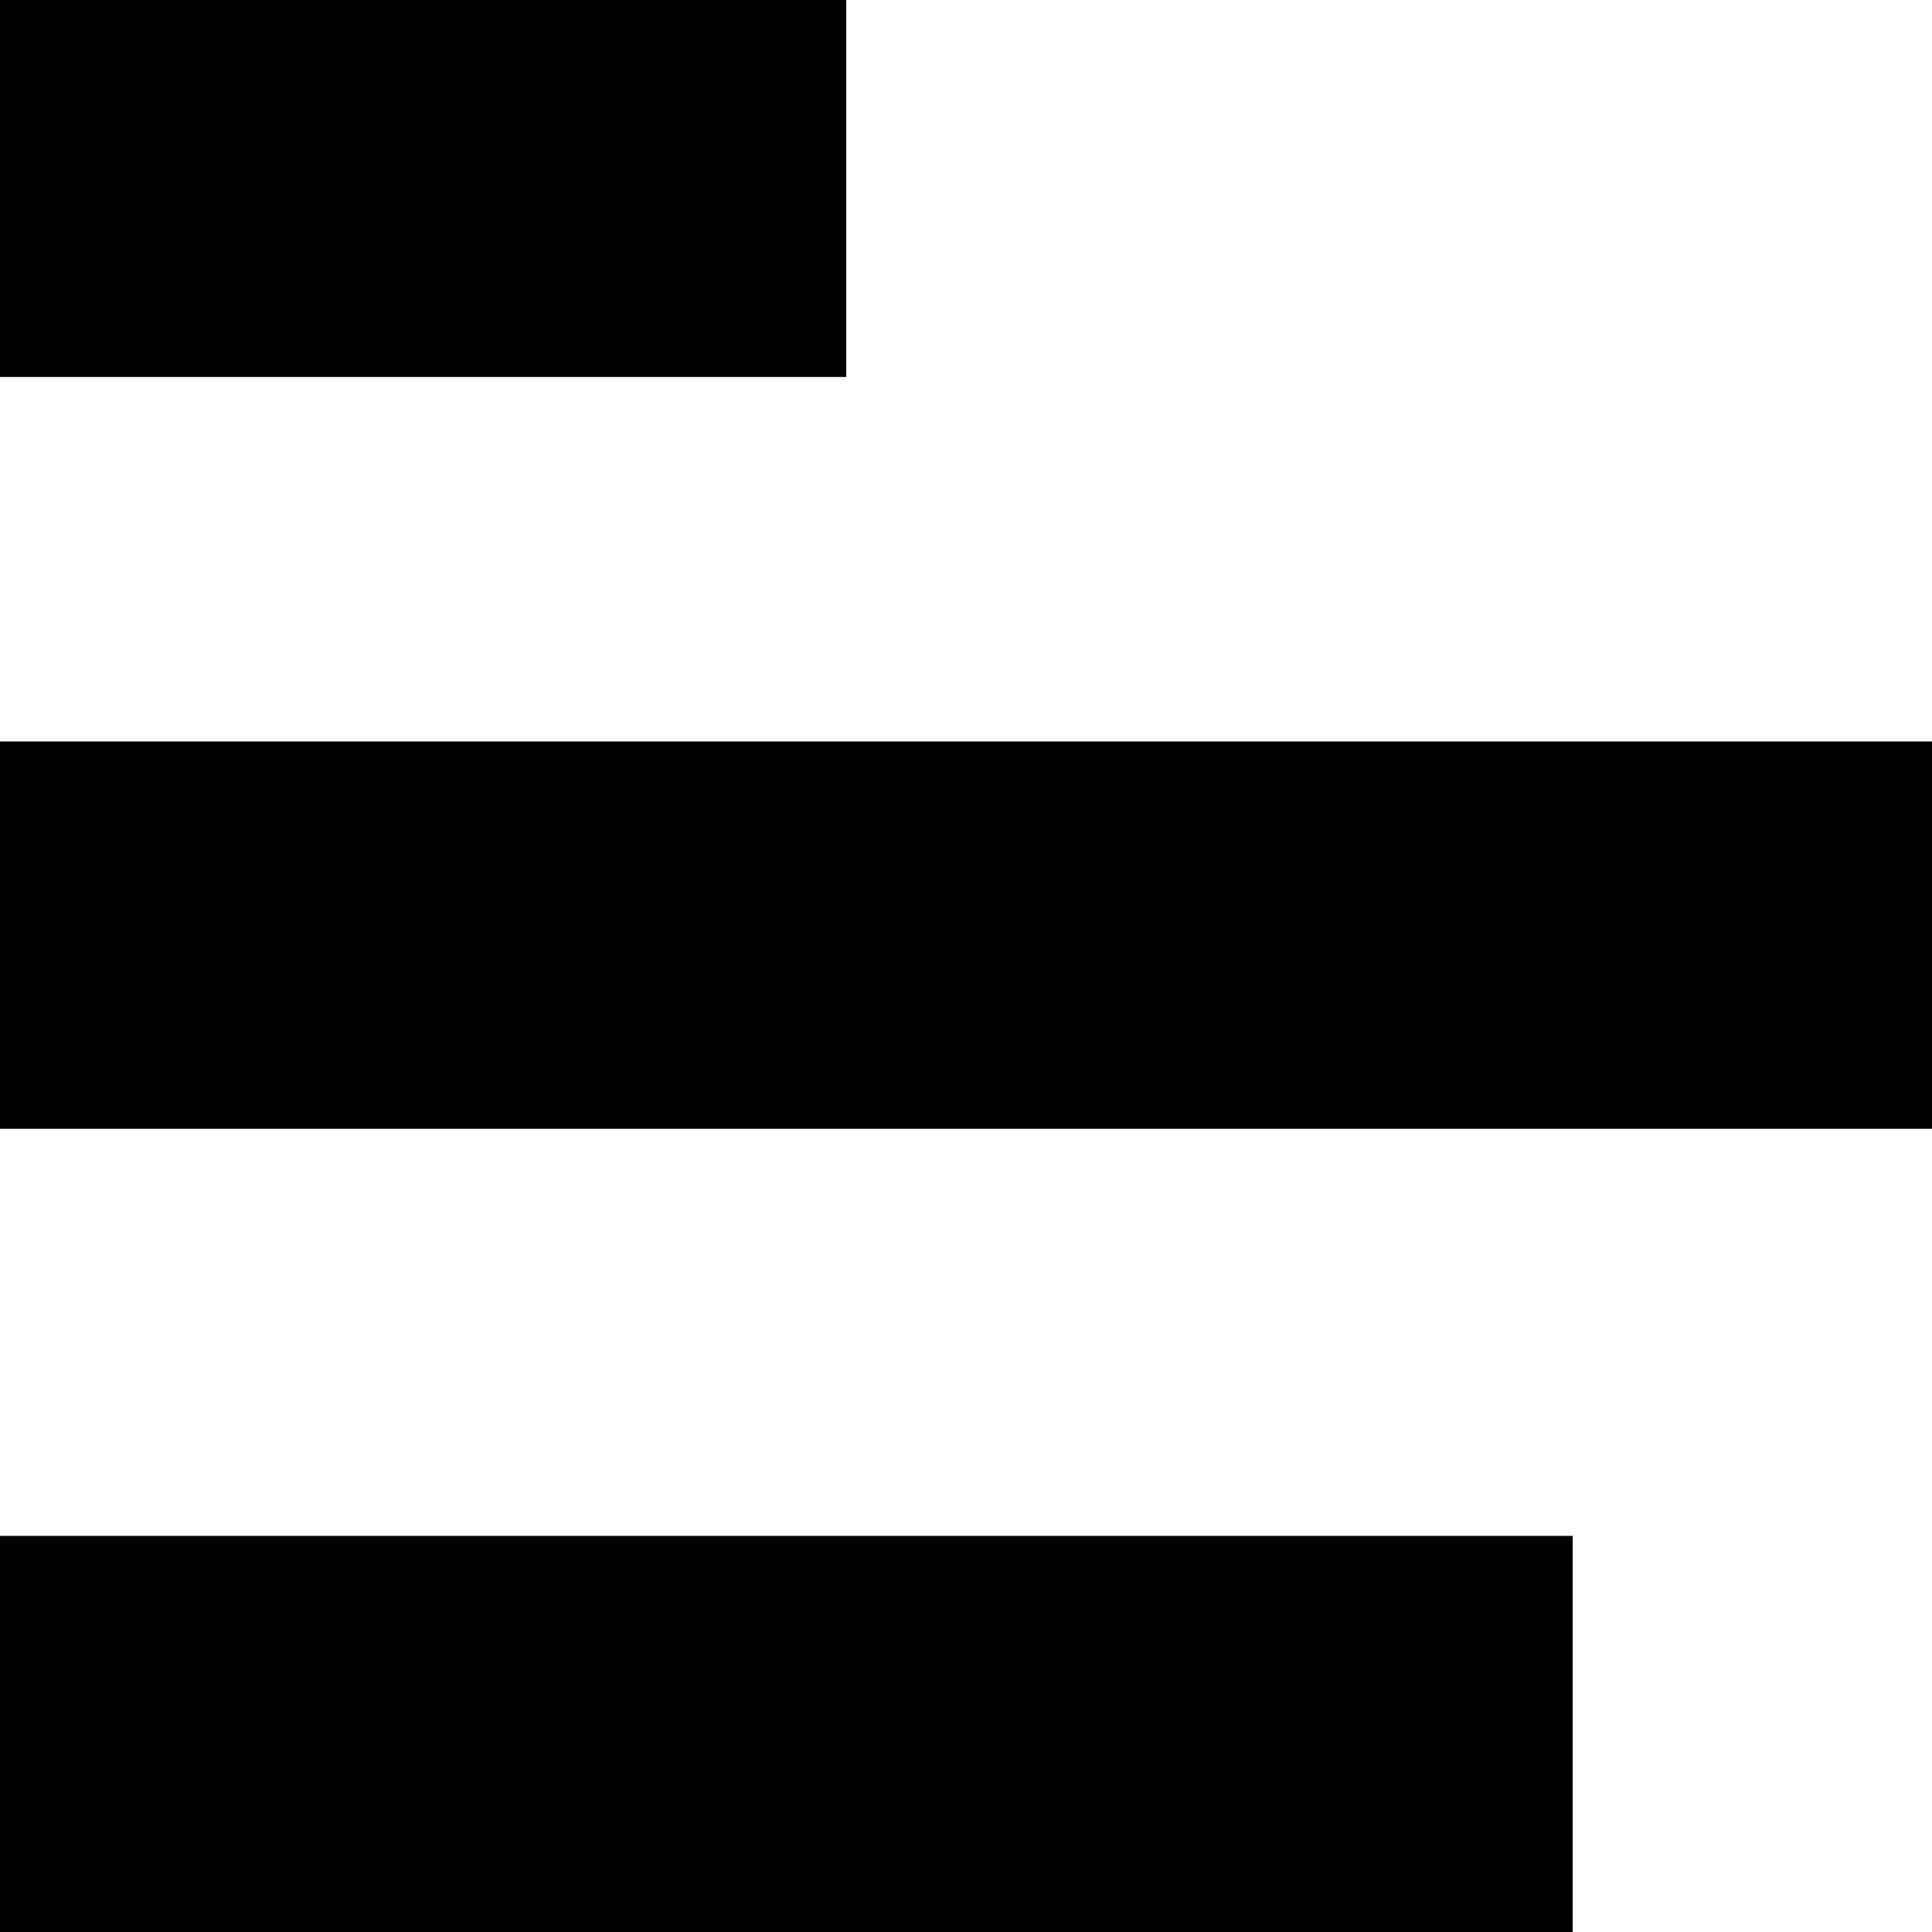 <svg xmlns="http://www.w3.org/2000/svg" viewBox="0 0 511.922 512">
  <path id="Union_1" data-name="Union 1" d="M-12859-6525v-105.031h416.707V-6525Zm0-212.9v-102.63h511.922v102.63Zm0-199.22V-7037h224.227v99.88Z" transform="translate(12859.001 7037)"/>
</svg>
